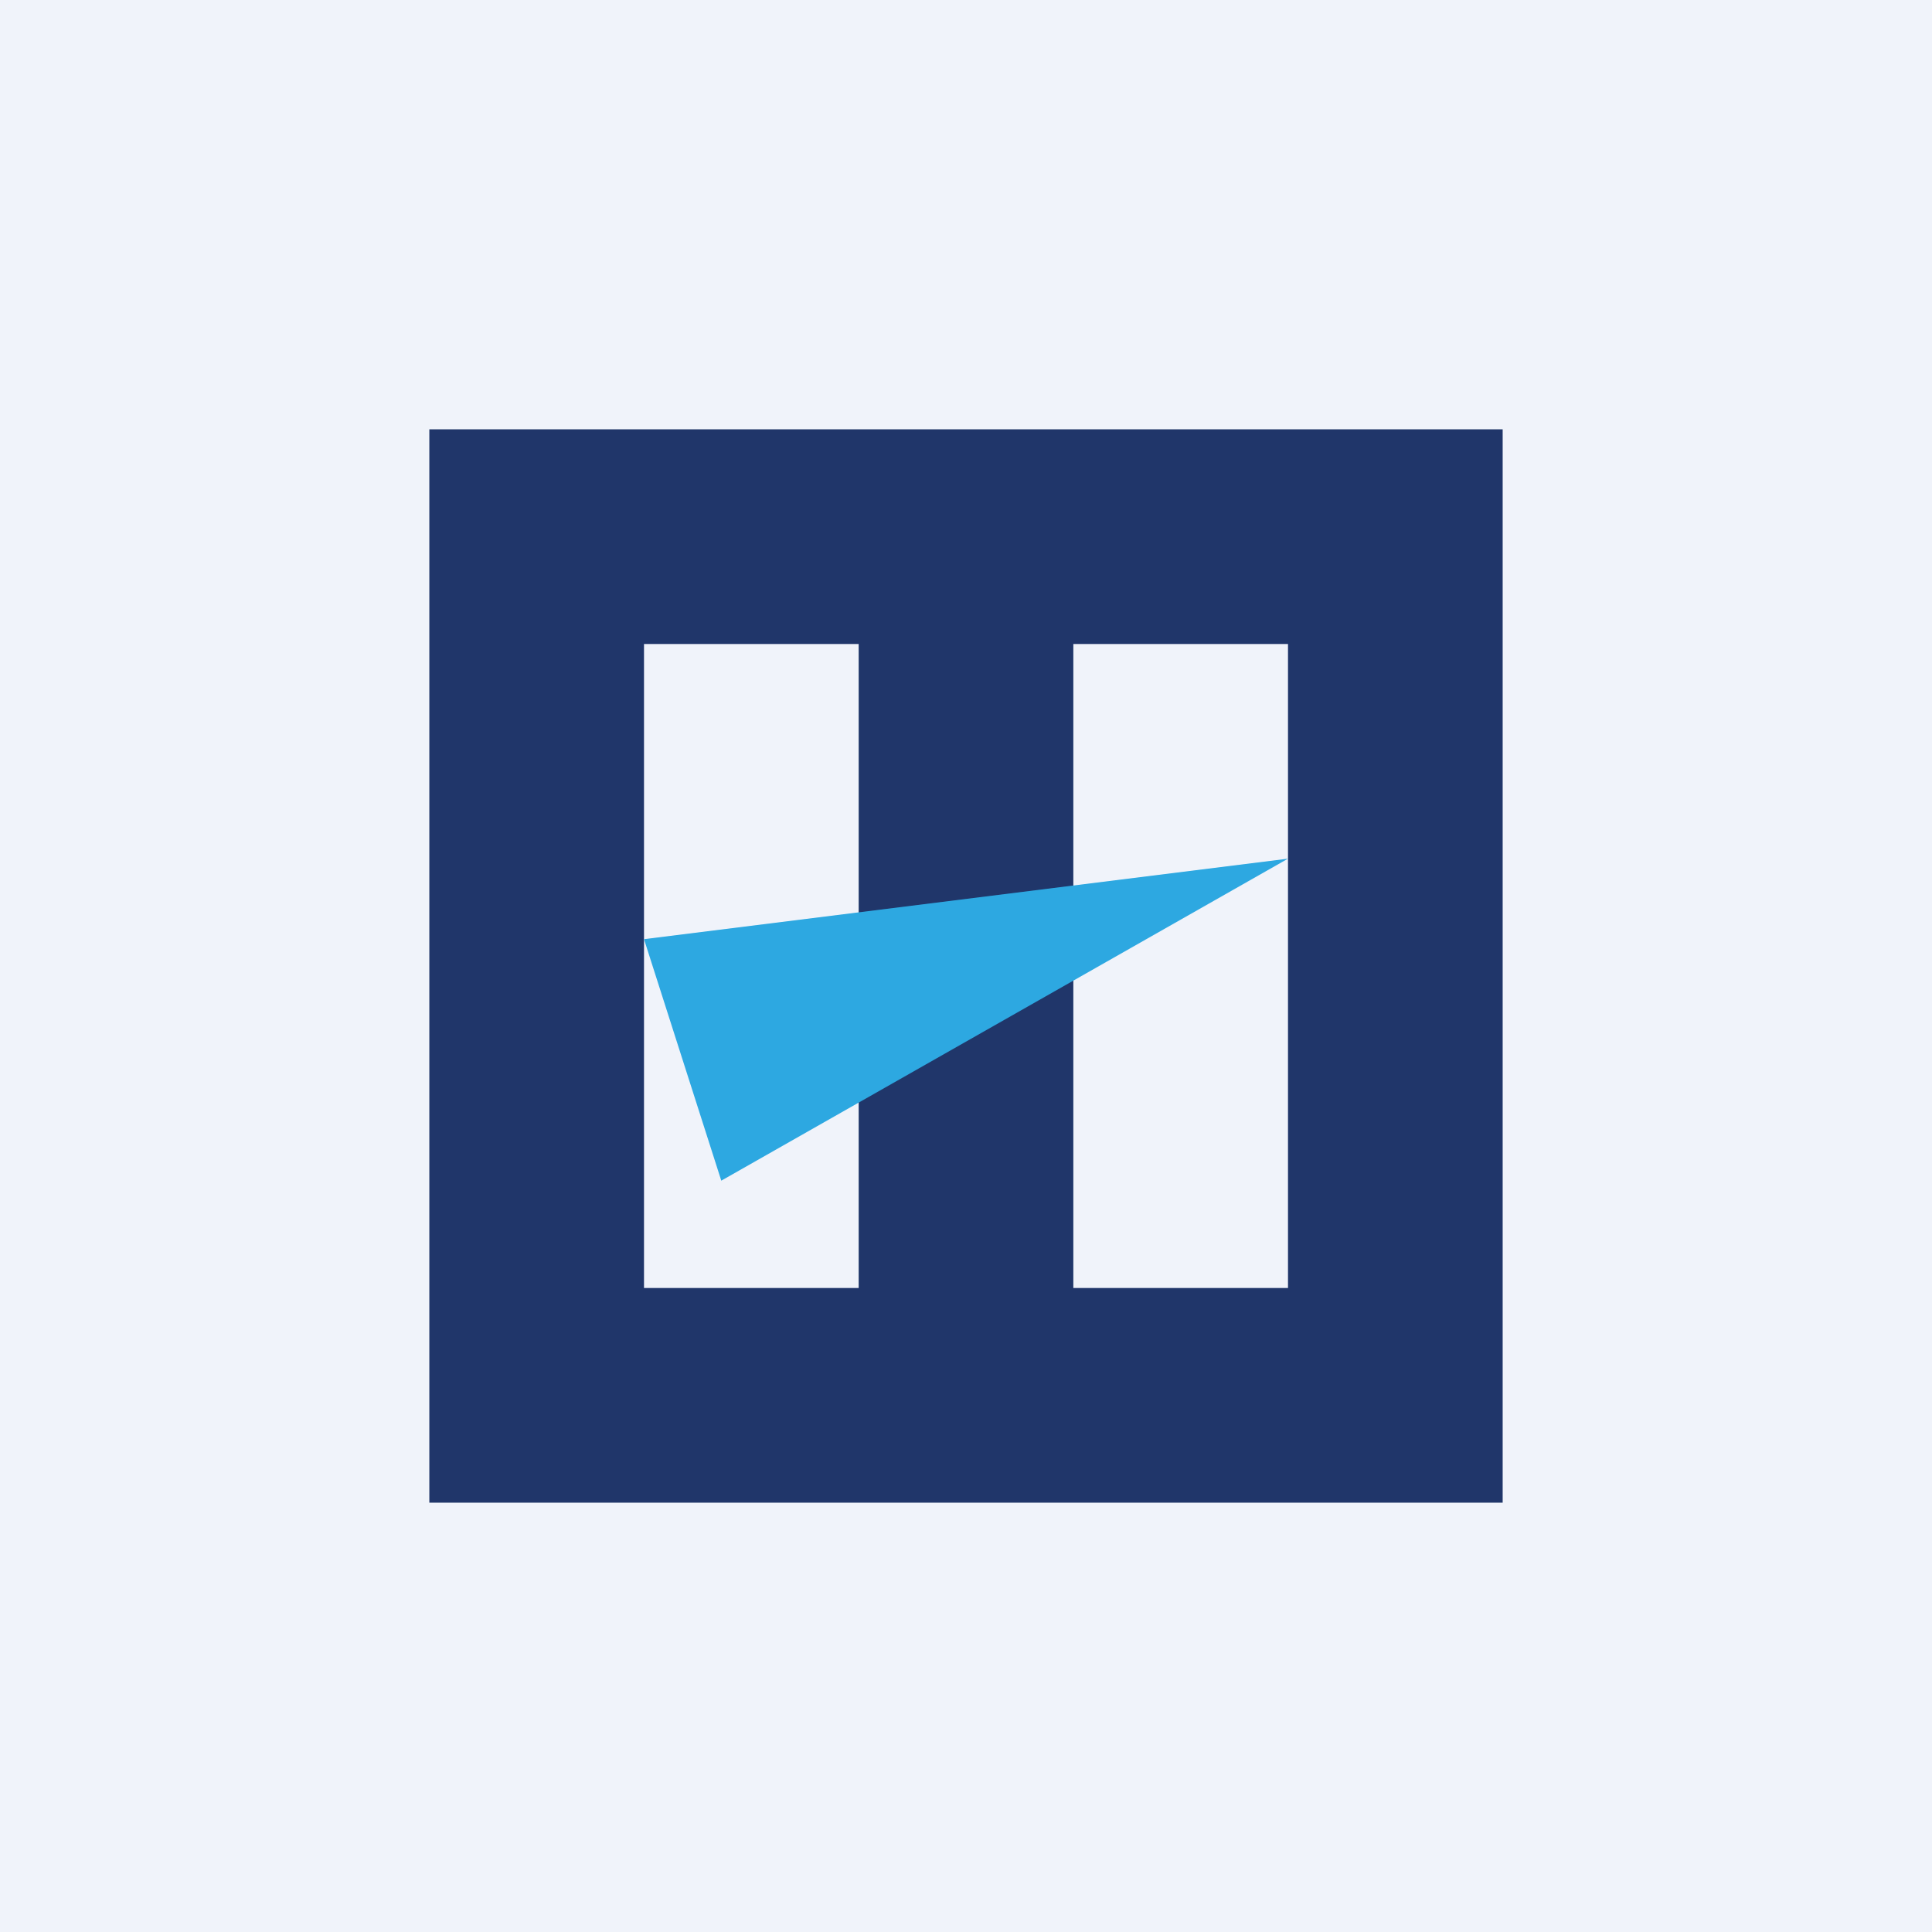 <!-- by TradingView --><svg width="18" height="18" viewBox="0 0 18 18" xmlns="http://www.w3.org/2000/svg"><path fill="#F0F3FA" d="M0 0h18v18H0z"/><path d="M14 4H4v10h10V4Zm-4 2h2v6h-2V6ZM6 6h2v6H6V6Z" fill="#20366A"/><path d="m12 8-6 .75.72 2.25L12 8Z" fill="#2DA8E1"/></svg>